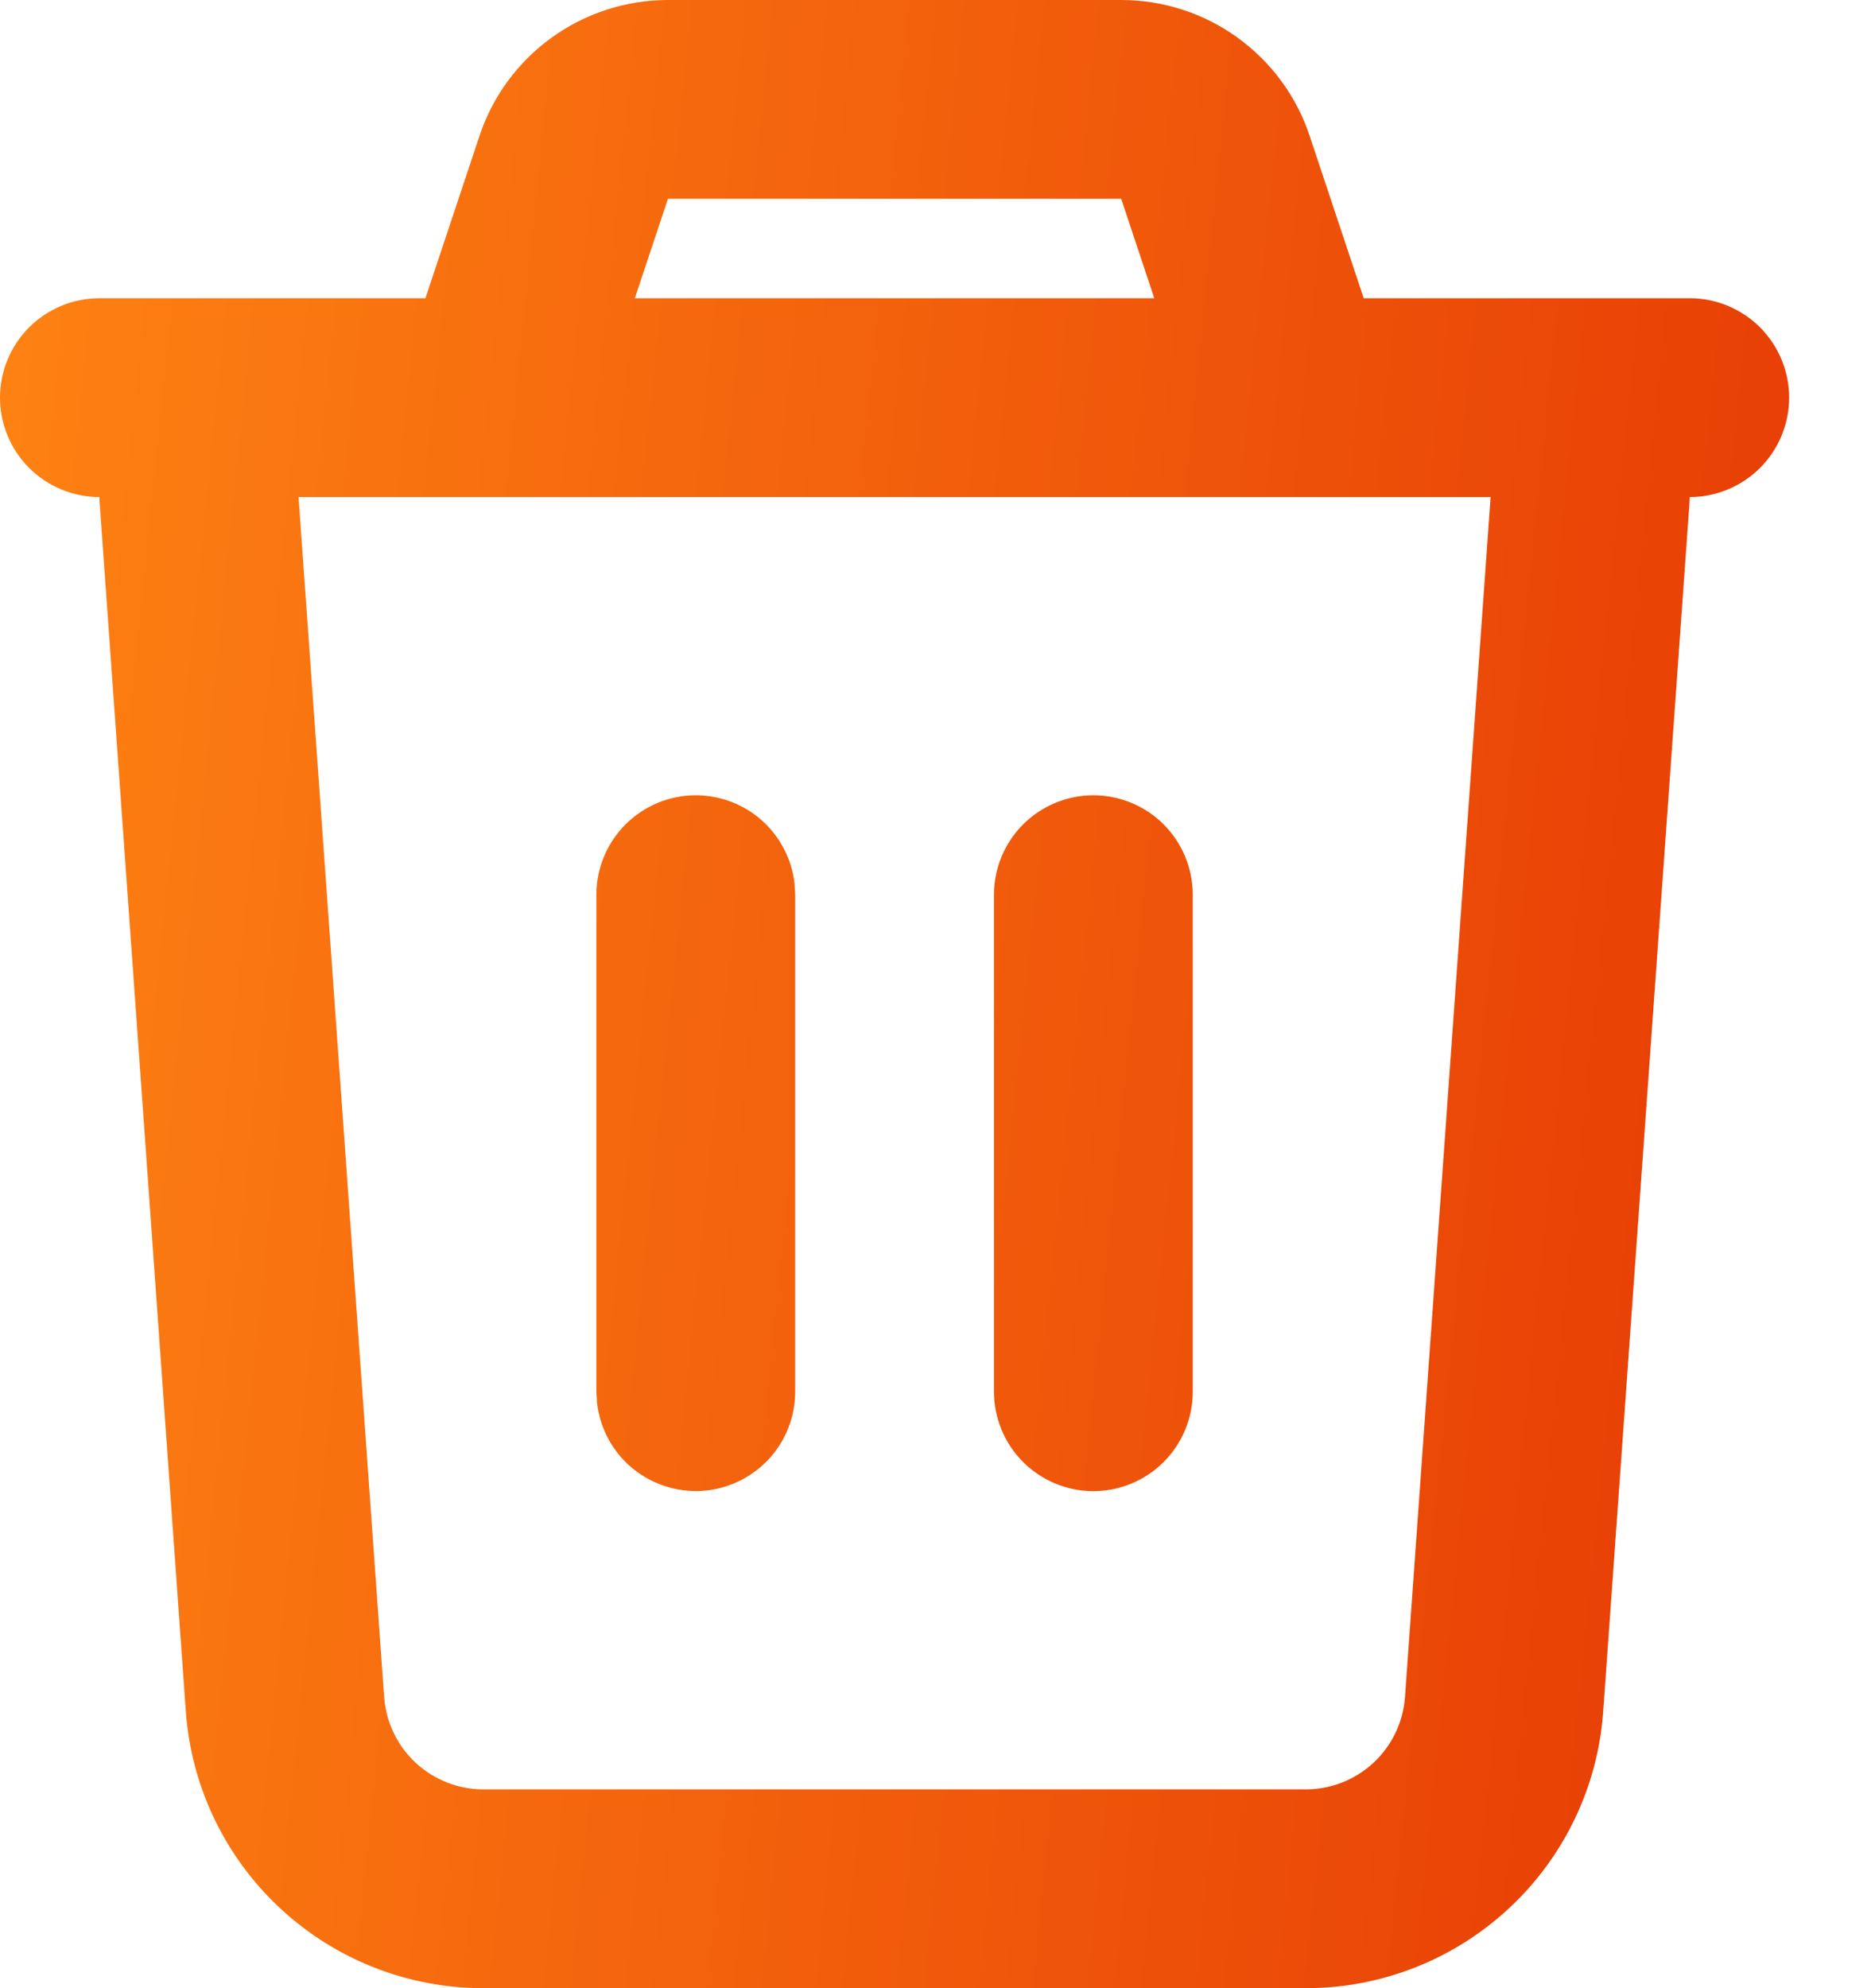 <svg width="16" height="17" viewBox="0 0 16 17" fill="none" xmlns="http://www.w3.org/2000/svg">
<path d="M9.588 4.93161e-08C9.945 9.25308e-05 10.293 0.112 10.582 0.321C10.871 0.53 11.088 0.824 11.2 1.163L11.662 2.55H14.45C14.675 2.55 14.892 2.64 15.051 2.799C15.21 2.958 15.3 3.175 15.3 3.4C15.3 3.625 15.21 3.842 15.051 4.001C14.892 4.16 14.675 4.25 14.45 4.25L14.447 4.31L13.71 14.632C13.665 15.275 13.377 15.877 12.905 16.316C12.433 16.756 11.812 17 11.167 17H4.133C3.488 17 2.867 16.756 2.395 16.316C1.923 15.877 1.635 15.275 1.589 14.632L0.853 4.309C0.851 4.29 0.85 4.27 0.85 4.25C0.625 4.25 0.408 4.16 0.249 4.001C0.09 3.842 0 3.625 0 3.4C0 3.175 0.09 2.958 0.249 2.799C0.408 2.64 0.625 2.55 0.85 2.55H3.638L4.1 1.163C4.212 0.824 4.429 0.53 4.718 0.321C5.008 0.112 5.356 -8.5902e-05 5.713 4.93161e-08H9.588ZM12.747 4.25H2.553L3.285 14.51C3.301 14.725 3.396 14.925 3.554 15.072C3.711 15.218 3.918 15.3 4.133 15.3H11.167C11.382 15.3 11.589 15.218 11.746 15.072C11.904 14.925 11.999 14.725 12.015 14.51L12.747 4.25ZM5.95 6.8C6.158 6.8 6.359 6.876 6.515 7.015C6.67 7.153 6.77 7.344 6.794 7.551L6.8 7.65V11.9C6.8 12.117 6.717 12.325 6.568 12.483C6.419 12.64 6.216 12.735 6 12.748C5.784 12.76 5.571 12.69 5.404 12.551C5.238 12.412 5.132 12.215 5.106 11.999L5.1 11.9V7.65C5.1 7.425 5.19 7.208 5.349 7.049C5.508 6.89 5.725 6.8 5.95 6.8ZM9.35 6.8C9.575 6.8 9.792 6.89 9.951 7.049C10.11 7.208 10.2 7.425 10.2 7.65V11.9C10.2 12.125 10.11 12.342 9.951 12.501C9.792 12.66 9.575 12.75 9.35 12.75C9.125 12.75 8.908 12.66 8.749 12.501C8.59 12.342 8.5 12.125 8.5 11.9V7.65C8.5 7.425 8.59 7.208 8.749 7.049C8.908 6.89 9.125 6.8 9.35 6.8ZM9.588 1.7H5.712L5.429 2.55H9.871L9.588 1.7Z" fill="url(#paint0_linear_415_1177)"/>
<defs>
<linearGradient id="paint0_linear_415_1177" x1="0" y1="0" x2="17.23" y2="1.757" gradientUnits="userSpaceOnUse">
<stop stop-color="#FE8313"/>
<stop offset="1" stop-color="#E53804"/>
</linearGradient>
</defs>
</svg>
